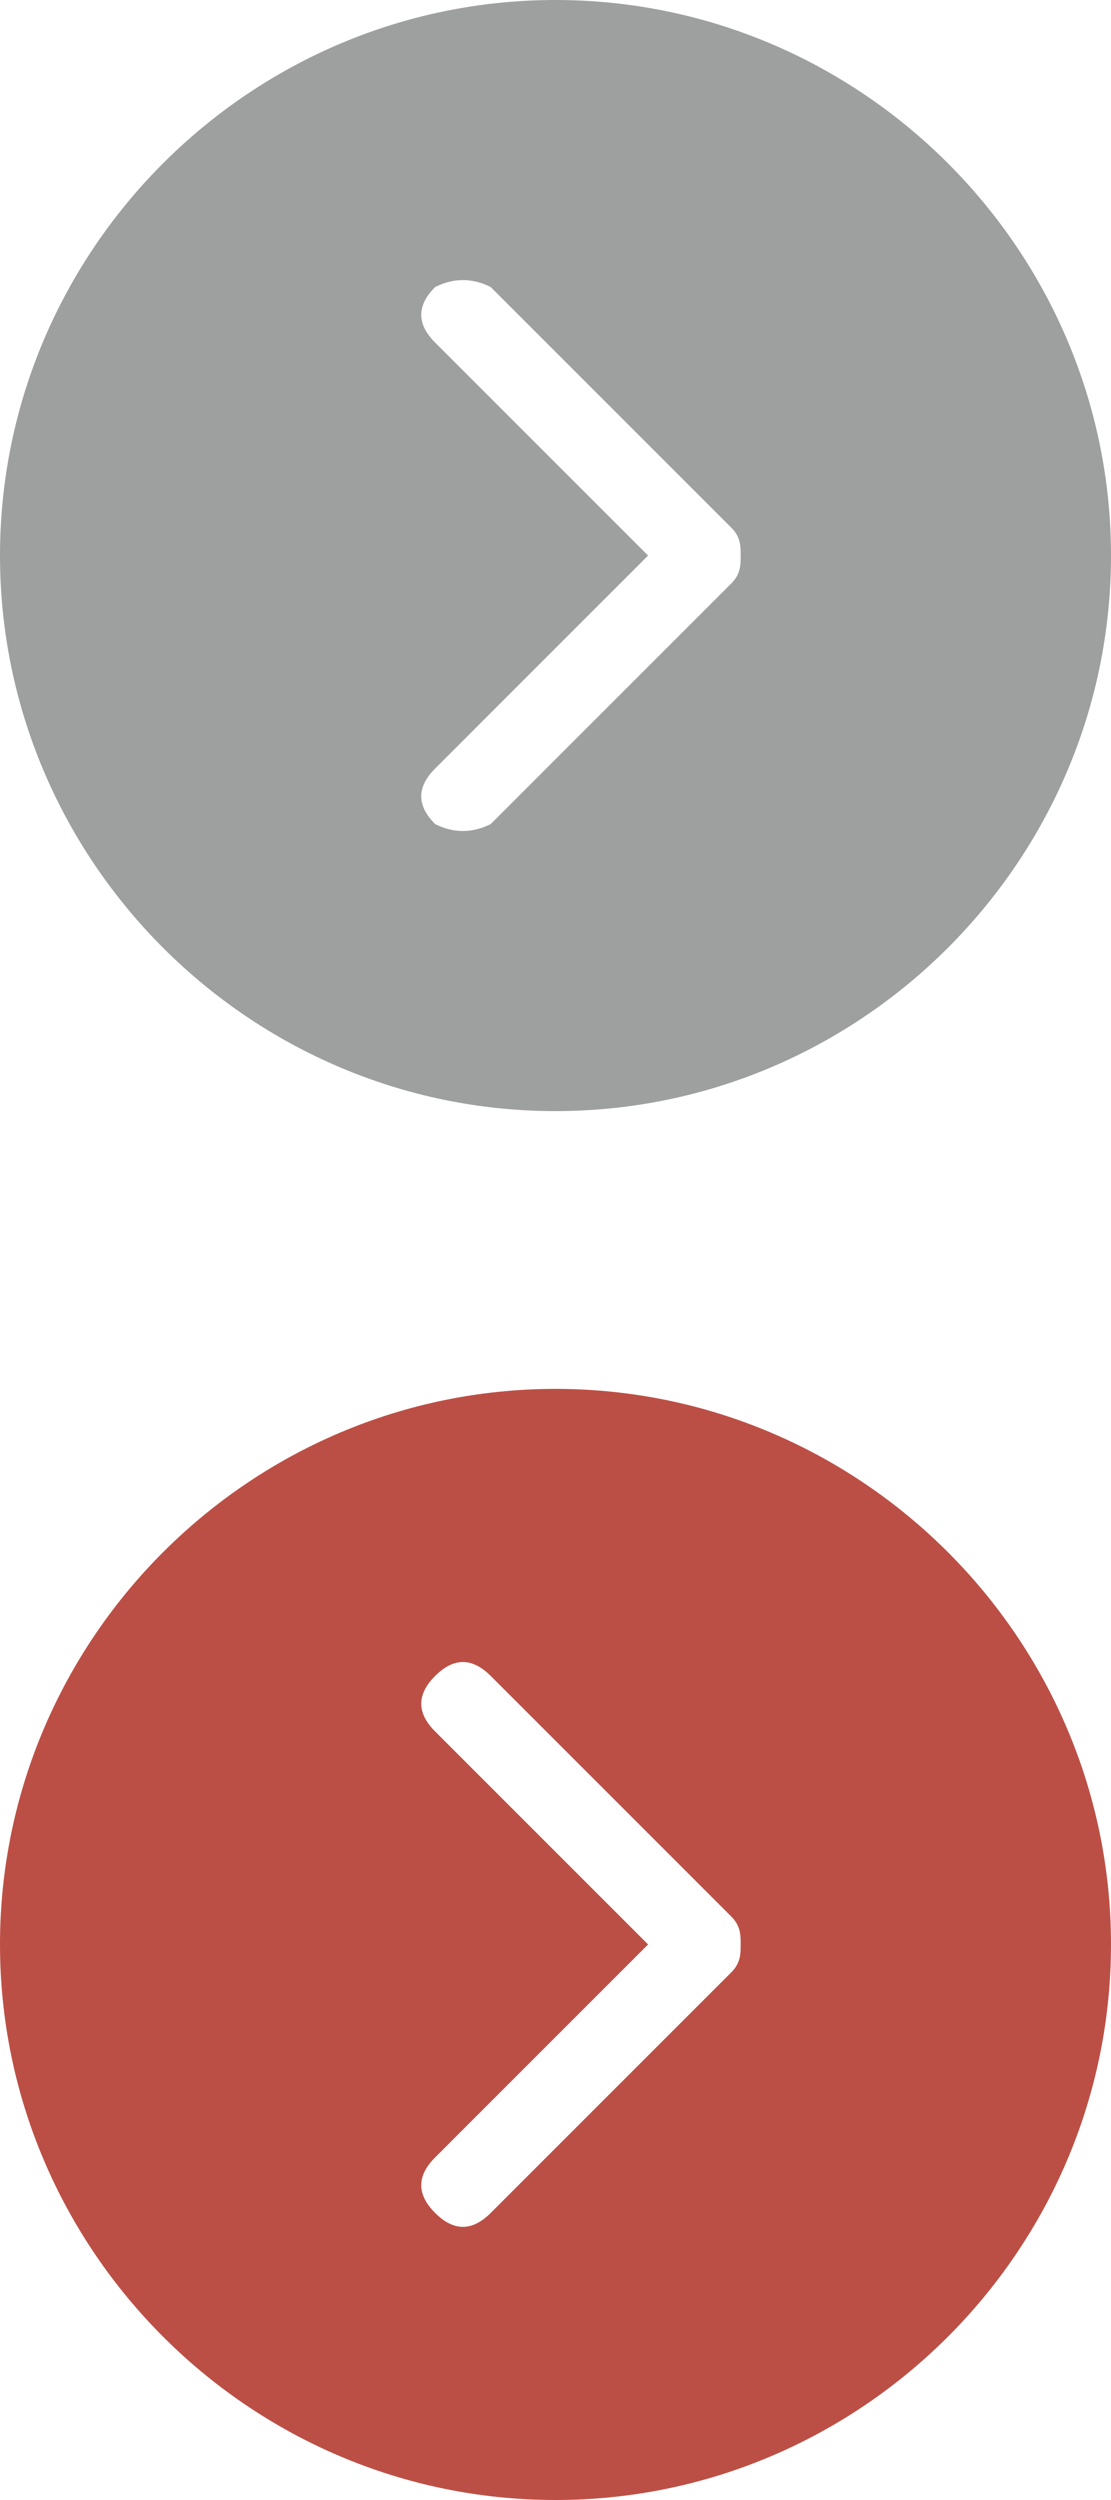 <?xml version="1.0" encoding="utf-8"?>
<!-- Generator: Adobe Illustrator 19.0.0, SVG Export Plug-In . SVG Version: 6.00 Build 0)  -->
<svg version="1.1" id="Layer_1" xmlns="http://www.w3.org/2000/svg" xmlns:xlink="http://www.w3.org/1999/xlink" x="0px" y="0px"
	 viewBox="0 0 12 27" style="enable-background:new 0 0 12 27;" xml:space="preserve">
<style type="text/css">
	.st0{fill:#9E9F9F;}
	.st1{fill:#BC4F45;}
</style>
<g>
	<path class="st0" d="M6,0C2.7,0,0,2.7,0,6s2.7,6,6,6s6-2.7,6-6S9.3,0,6,0L6,0z M7.9,6.3L5.3,8.9C5.1,9,4.9,9,4.7,8.9
		c-0.2-0.2-0.2-0.4,0-0.6L7,6L4.7,3.7c-0.2-0.2-0.2-0.4,0-0.6C4.9,3,5.1,3,5.3,3.1l2.6,2.6C8,5.8,8,5.9,8,6C8,6.1,8,6.2,7.9,6.3
		L7.9,6.3z M7.9,6.3"/>
</g>
<g>
	<path class="st1" d="M6,15c-3.3,0-6,2.7-6,6s2.7,6,6,6s6-2.7,6-6S9.3,15,6,15L6,15z M7.9,21.3l-2.6,2.6c-0.2,0.2-0.4,0.2-0.6,0
		c-0.2-0.2-0.2-0.4,0-0.6L7,21l-2.3-2.3c-0.2-0.2-0.2-0.4,0-0.6c0.2-0.2,0.4-0.2,0.6,0l2.6,2.6C8,20.8,8,20.9,8,21
		C8,21.1,8,21.2,7.9,21.3L7.9,21.3z M7.9,21.3"/>
</g>
</svg>
